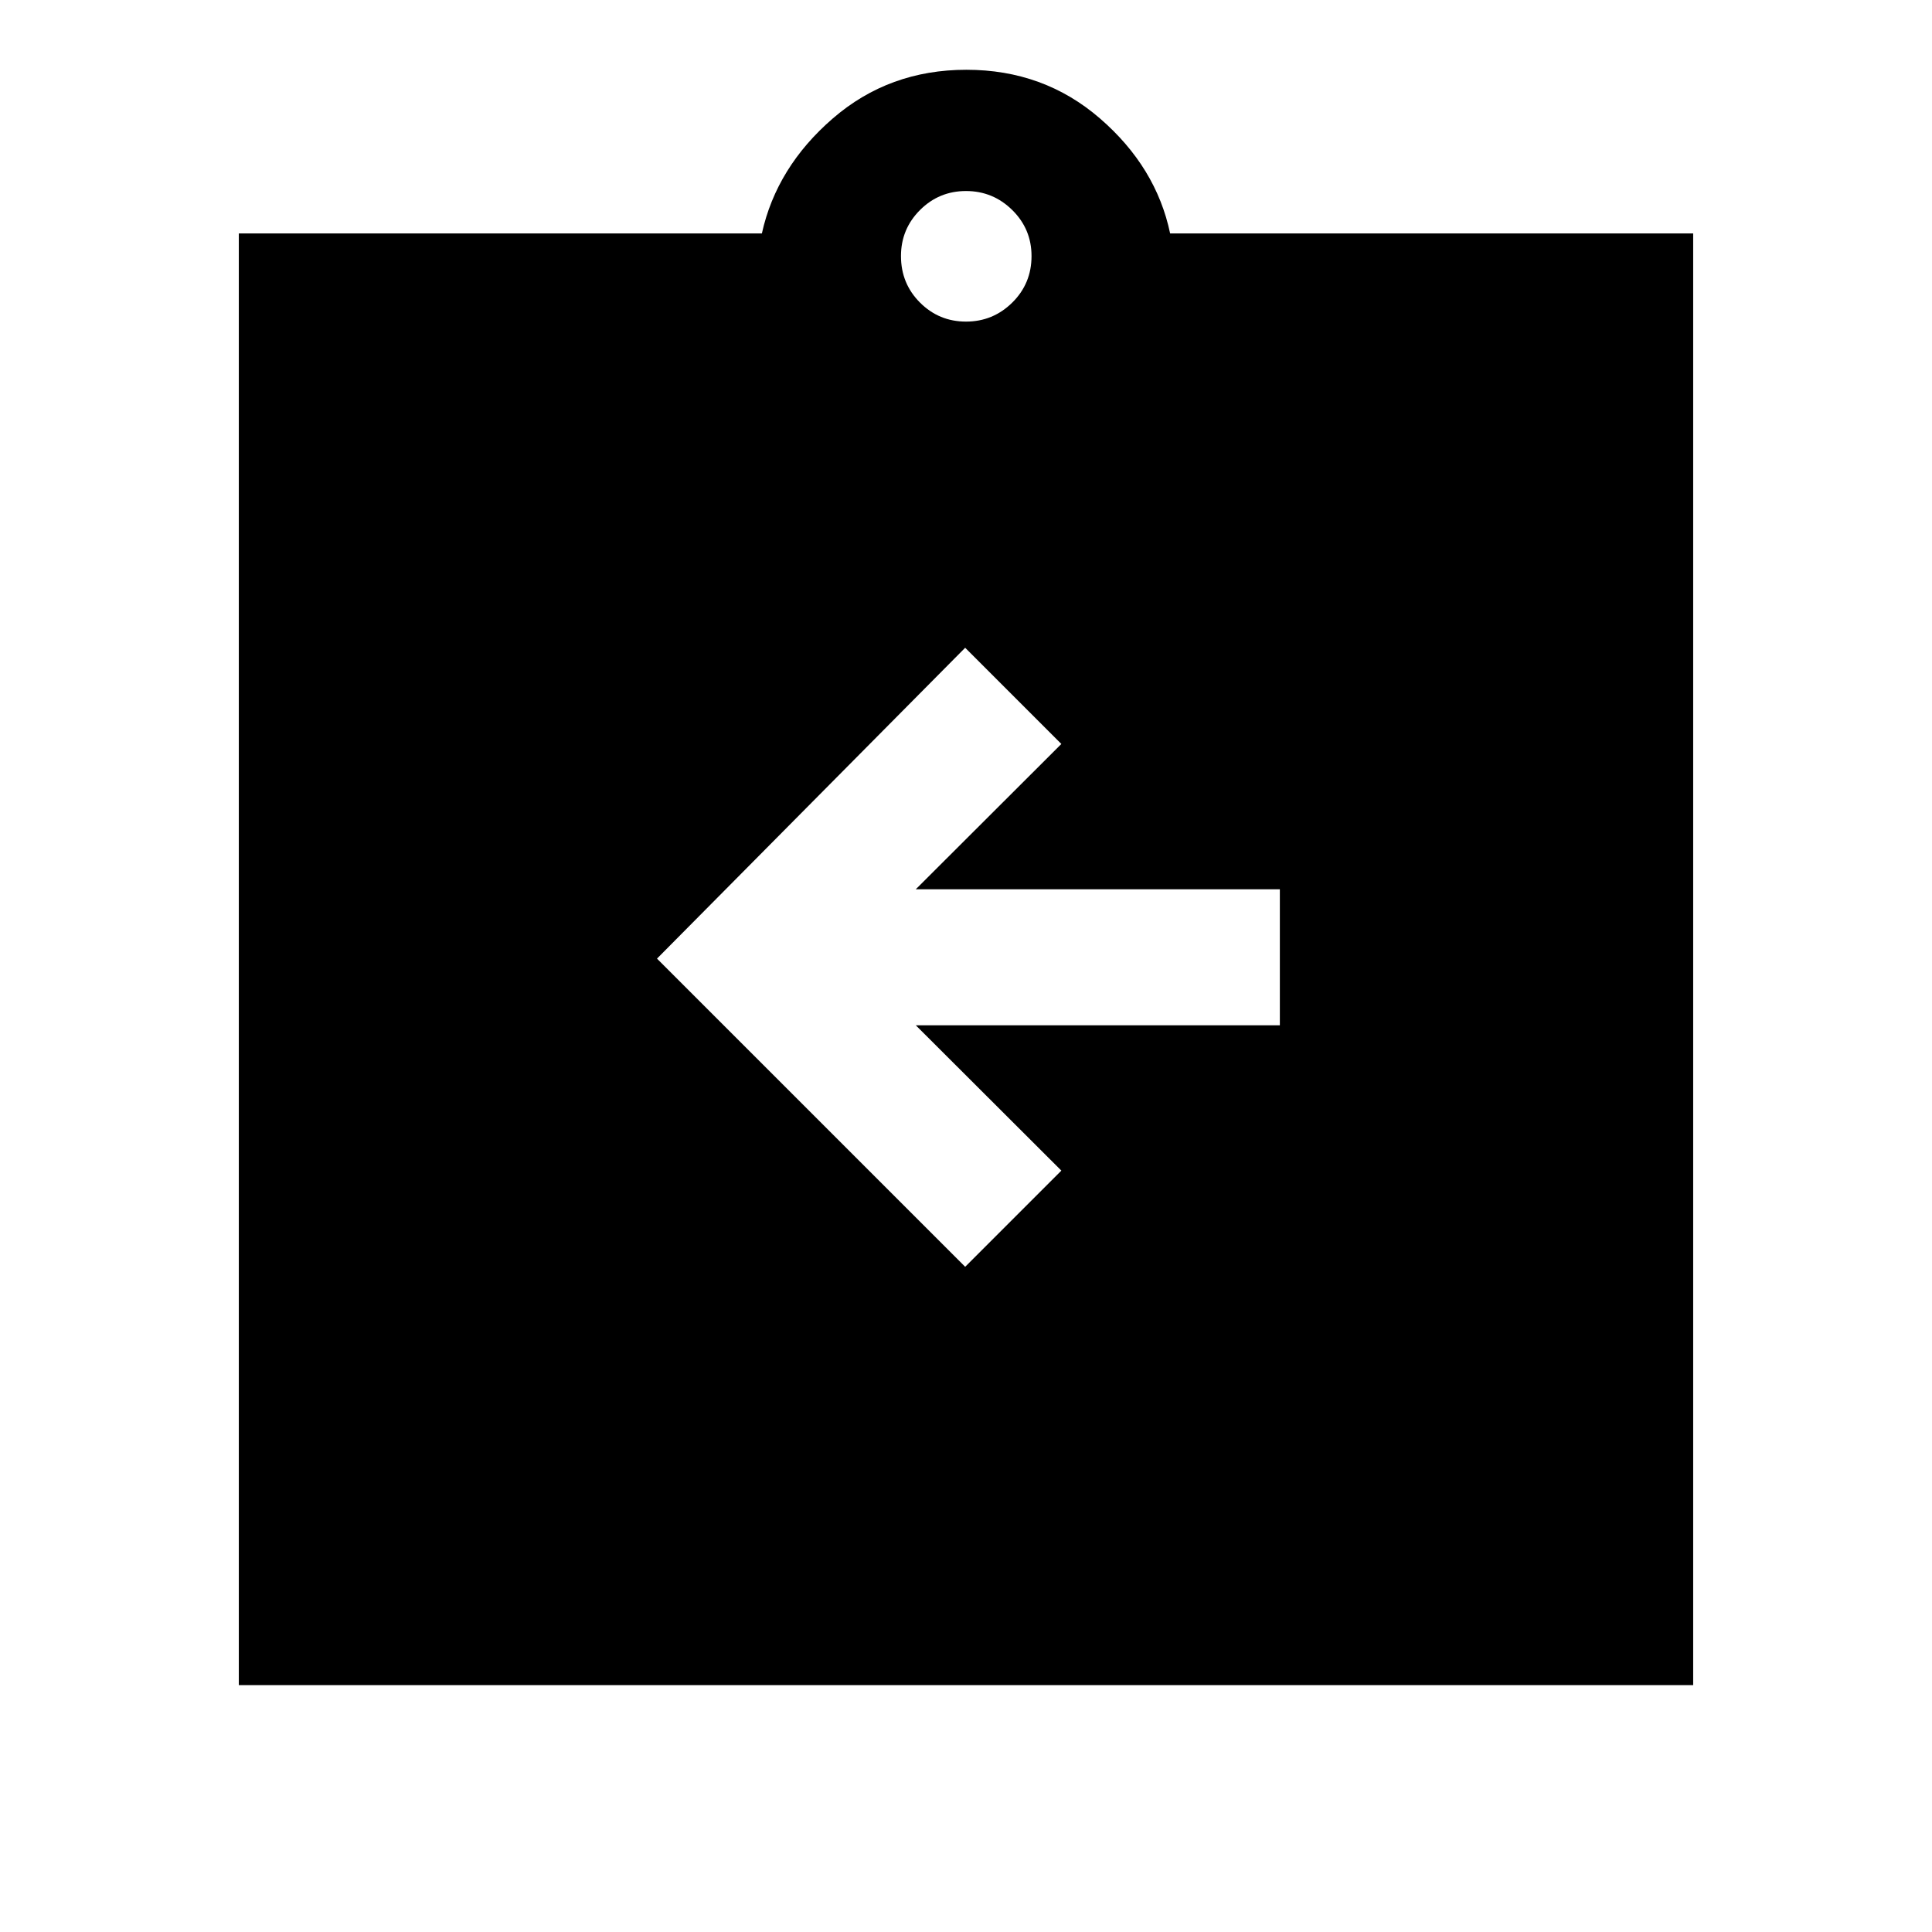 <svg xmlns="http://www.w3.org/2000/svg" height="40" viewBox="0 -960 960 960" width="40"><path d="m479.59-330.54 47.79-47.79-72.33-72.21h180.9v-67.59h-180.9l72.33-72.2-47.79-47.8-153.13 154.46 153.13 153.13ZM118.67-122.67V-844h259.9q7.3-32.97 35.25-57.15t66.37-24.18q38.43 0 66.37 24.18 27.95 24.18 34.87 57.15h259.9v721.33H118.67ZM480-800.2q13.41 0 22.99-9.45 9.57-9.45 9.57-23.12 0-13.41-9.57-22.86-9.58-9.45-22.99-9.45-13.41 0-22.86 9.45t-9.45 22.86q0 13.67 9.45 23.12 9.45 9.45 22.86 9.45Z"/></svg>